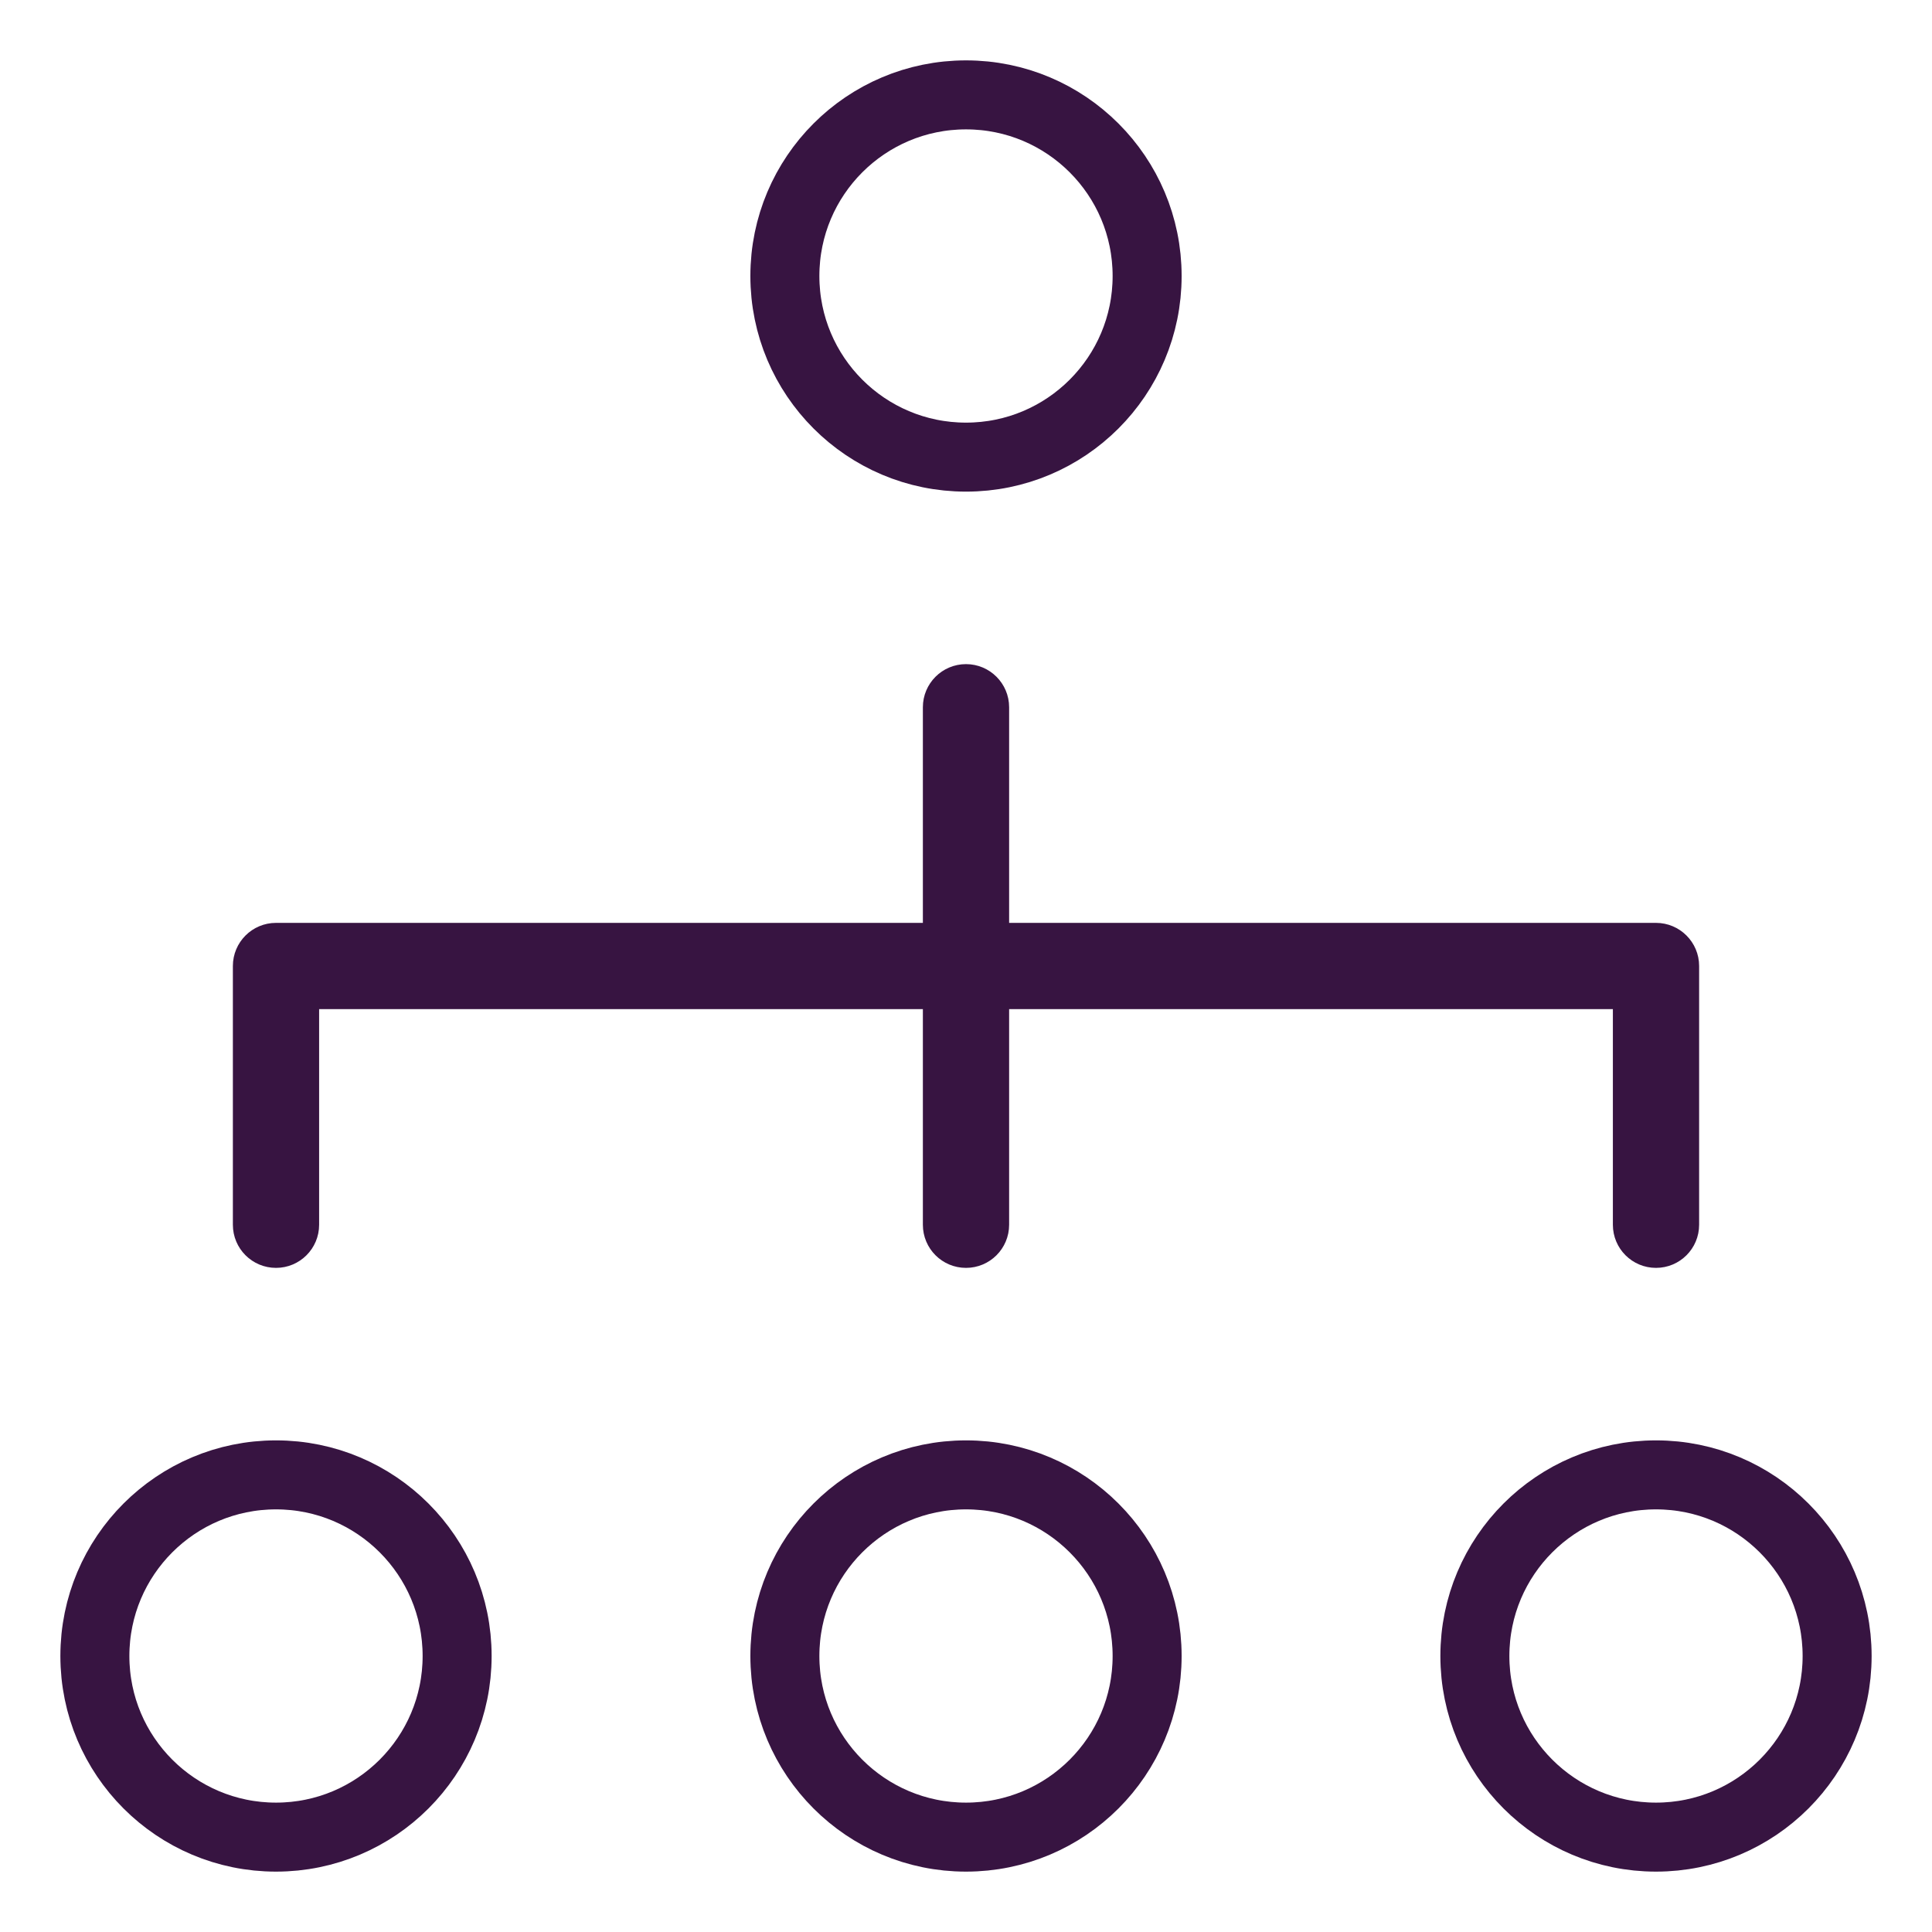 <svg width="28" height="28" viewBox="0 0 28 28" fill="none" xmlns="http://www.w3.org/2000/svg">
<path d="M24 13.375H14.625V10.25C14.625 9.905 14.345 9.625 14 9.625C13.655 9.625 13.375 9.905 13.375 10.25V13.375H4C3.655 13.375 3.375 13.655 3.375 14V17.75C3.375 18.096 3.655 18.375 4 18.375C4.345 18.375 4.625 18.096 4.625 17.75V14.625H13.375V17.75C13.375 18.096 13.655 18.375 14 18.375C14.345 18.375 14.625 18.096 14.625 17.75V14.625H23.375V17.75C23.375 18.096 23.655 18.375 24 18.375C24.345 18.375 24.625 18.096 24.625 17.75V14C24.625 13.655 24.345 13.375 24 13.375Z" fill="#371441"/>
<path d="M16.625 4C16.625 5.45 15.45 6.625 14 6.625C12.55 6.625 11.375 5.45 11.375 4C11.375 2.55 12.55 1.375 14 1.375C15.45 1.375 16.625 2.55 16.625 4Z" stroke="#371441"/>
<path d="M6.625 24C6.625 25.45 5.45 26.625 4 26.625C2.55 26.625 1.375 25.45 1.375 24C1.375 22.55 2.55 21.375 4 21.375C5.45 21.375 6.625 22.55 6.625 24Z" stroke="#371441"/>
<path d="M16.625 24C16.625 25.45 15.45 26.625 14 26.625C12.55 26.625 11.375 25.45 11.375 24C11.375 22.55 12.55 21.375 14 21.375C15.45 21.375 16.625 22.55 16.625 24Z" stroke="#371441"/>
<path d="M26.625 24C26.625 25.45 25.45 26.625 24 26.625C22.55 26.625 21.375 25.45 21.375 24C21.375 22.55 22.55 21.375 24 21.375C25.45 21.375 26.625 22.55 26.625 24Z" stroke="#371441"/>
</svg>
